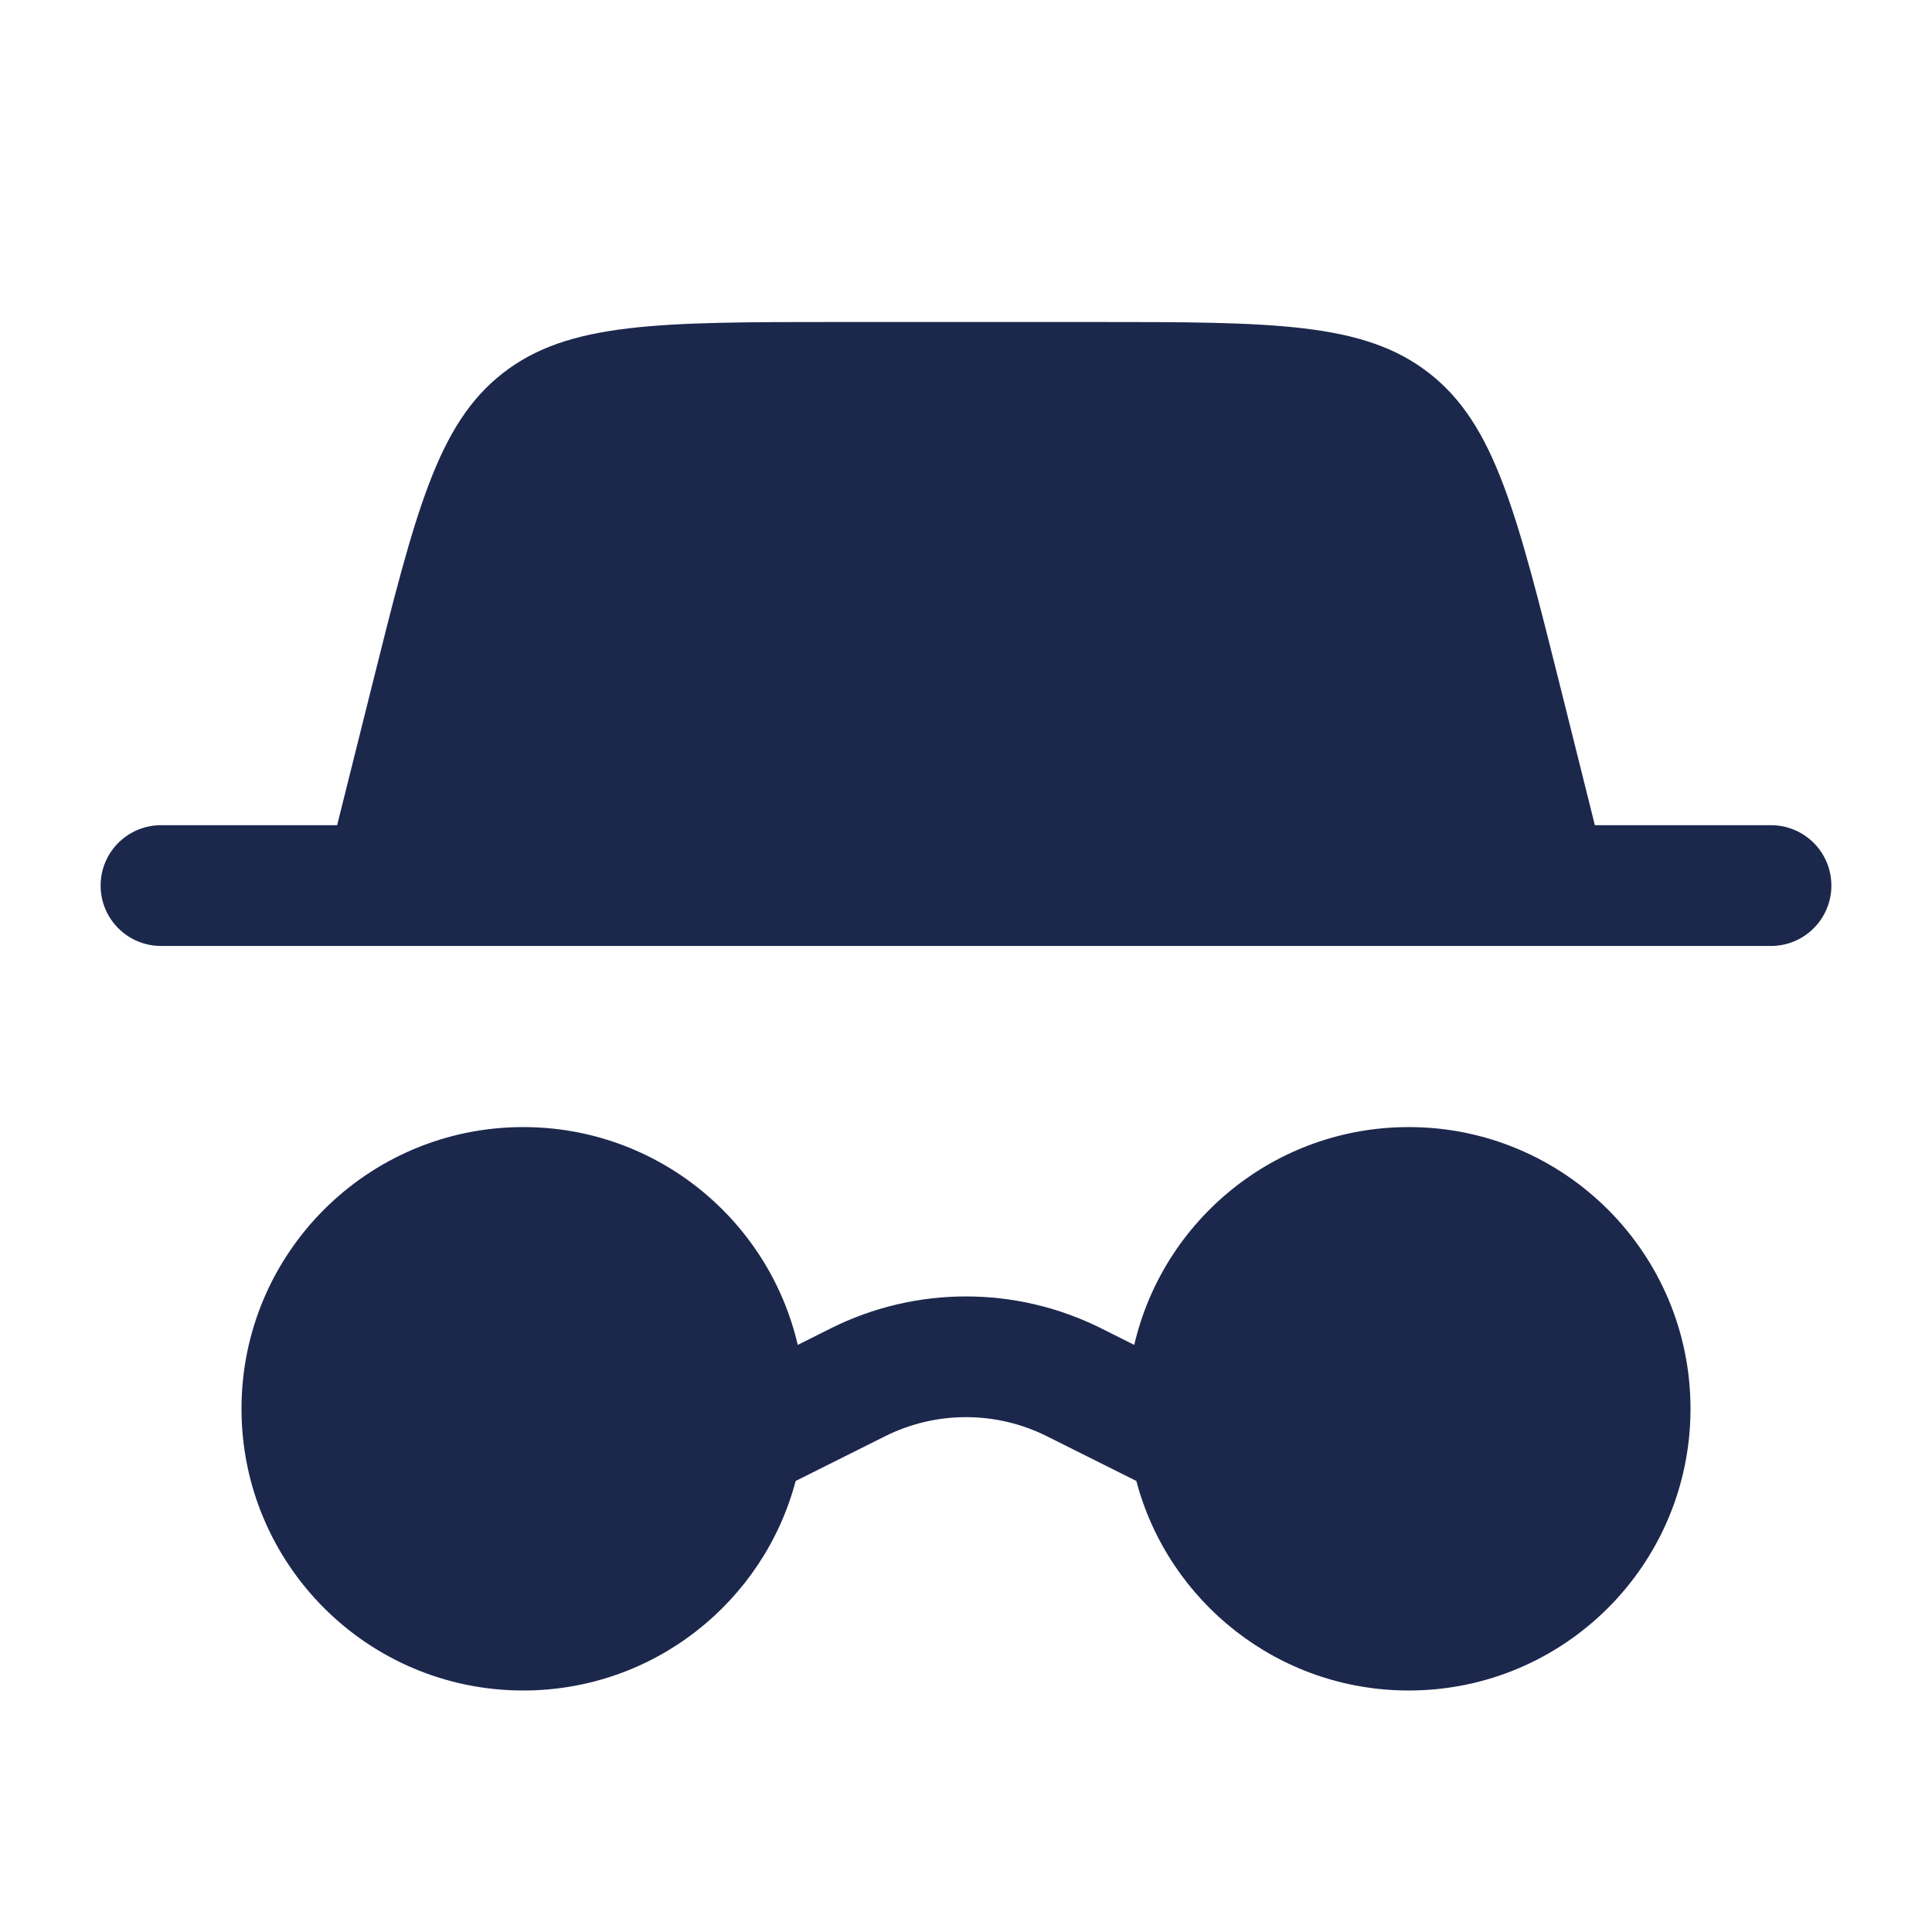 <svg width="24" height="24" viewBox="0 0 24 24" fill="none" xmlns="http://www.w3.org/2000/svg">
<path fill-rule="evenodd" clip-rule="evenodd" d="M4.614 8.545L4.188 10.251H2C1.586 10.251 1.25 10.586 1.25 11.001C1.25 11.415 1.586 11.751 2 11.751H22C22.414 11.751 22.75 11.415 22.75 11.001C22.75 10.586 22.414 10.251 22 10.251H19.812L19.386 8.545C18.84 6.363 18.568 5.271 17.754 4.636C16.94 4 15.815 4 13.565 4H10.435C8.185 4 7.06 4 6.246 4.636C5.432 5.271 5.159 6.363 4.614 8.545ZM6.5 21C8.123 21 9.488 19.896 9.884 18.397L10.994 17.842C11.627 17.525 12.373 17.525 13.006 17.842L14.116 18.397C14.512 19.896 15.877 21 17.5 21C19.433 21 21 19.433 21 17.5C21 15.568 19.433 14.001 17.5 14.001C15.84 14.001 14.45 15.156 14.09 16.707L13.677 16.5C12.621 15.973 11.379 15.973 10.323 16.5L9.91 16.707C9.55 15.156 8.16 14.001 6.5 14.001C4.567 14.001 3 15.568 3 17.5C3 19.433 4.567 21 6.5 21Z" fill="#1C274C"/>
</svg>
